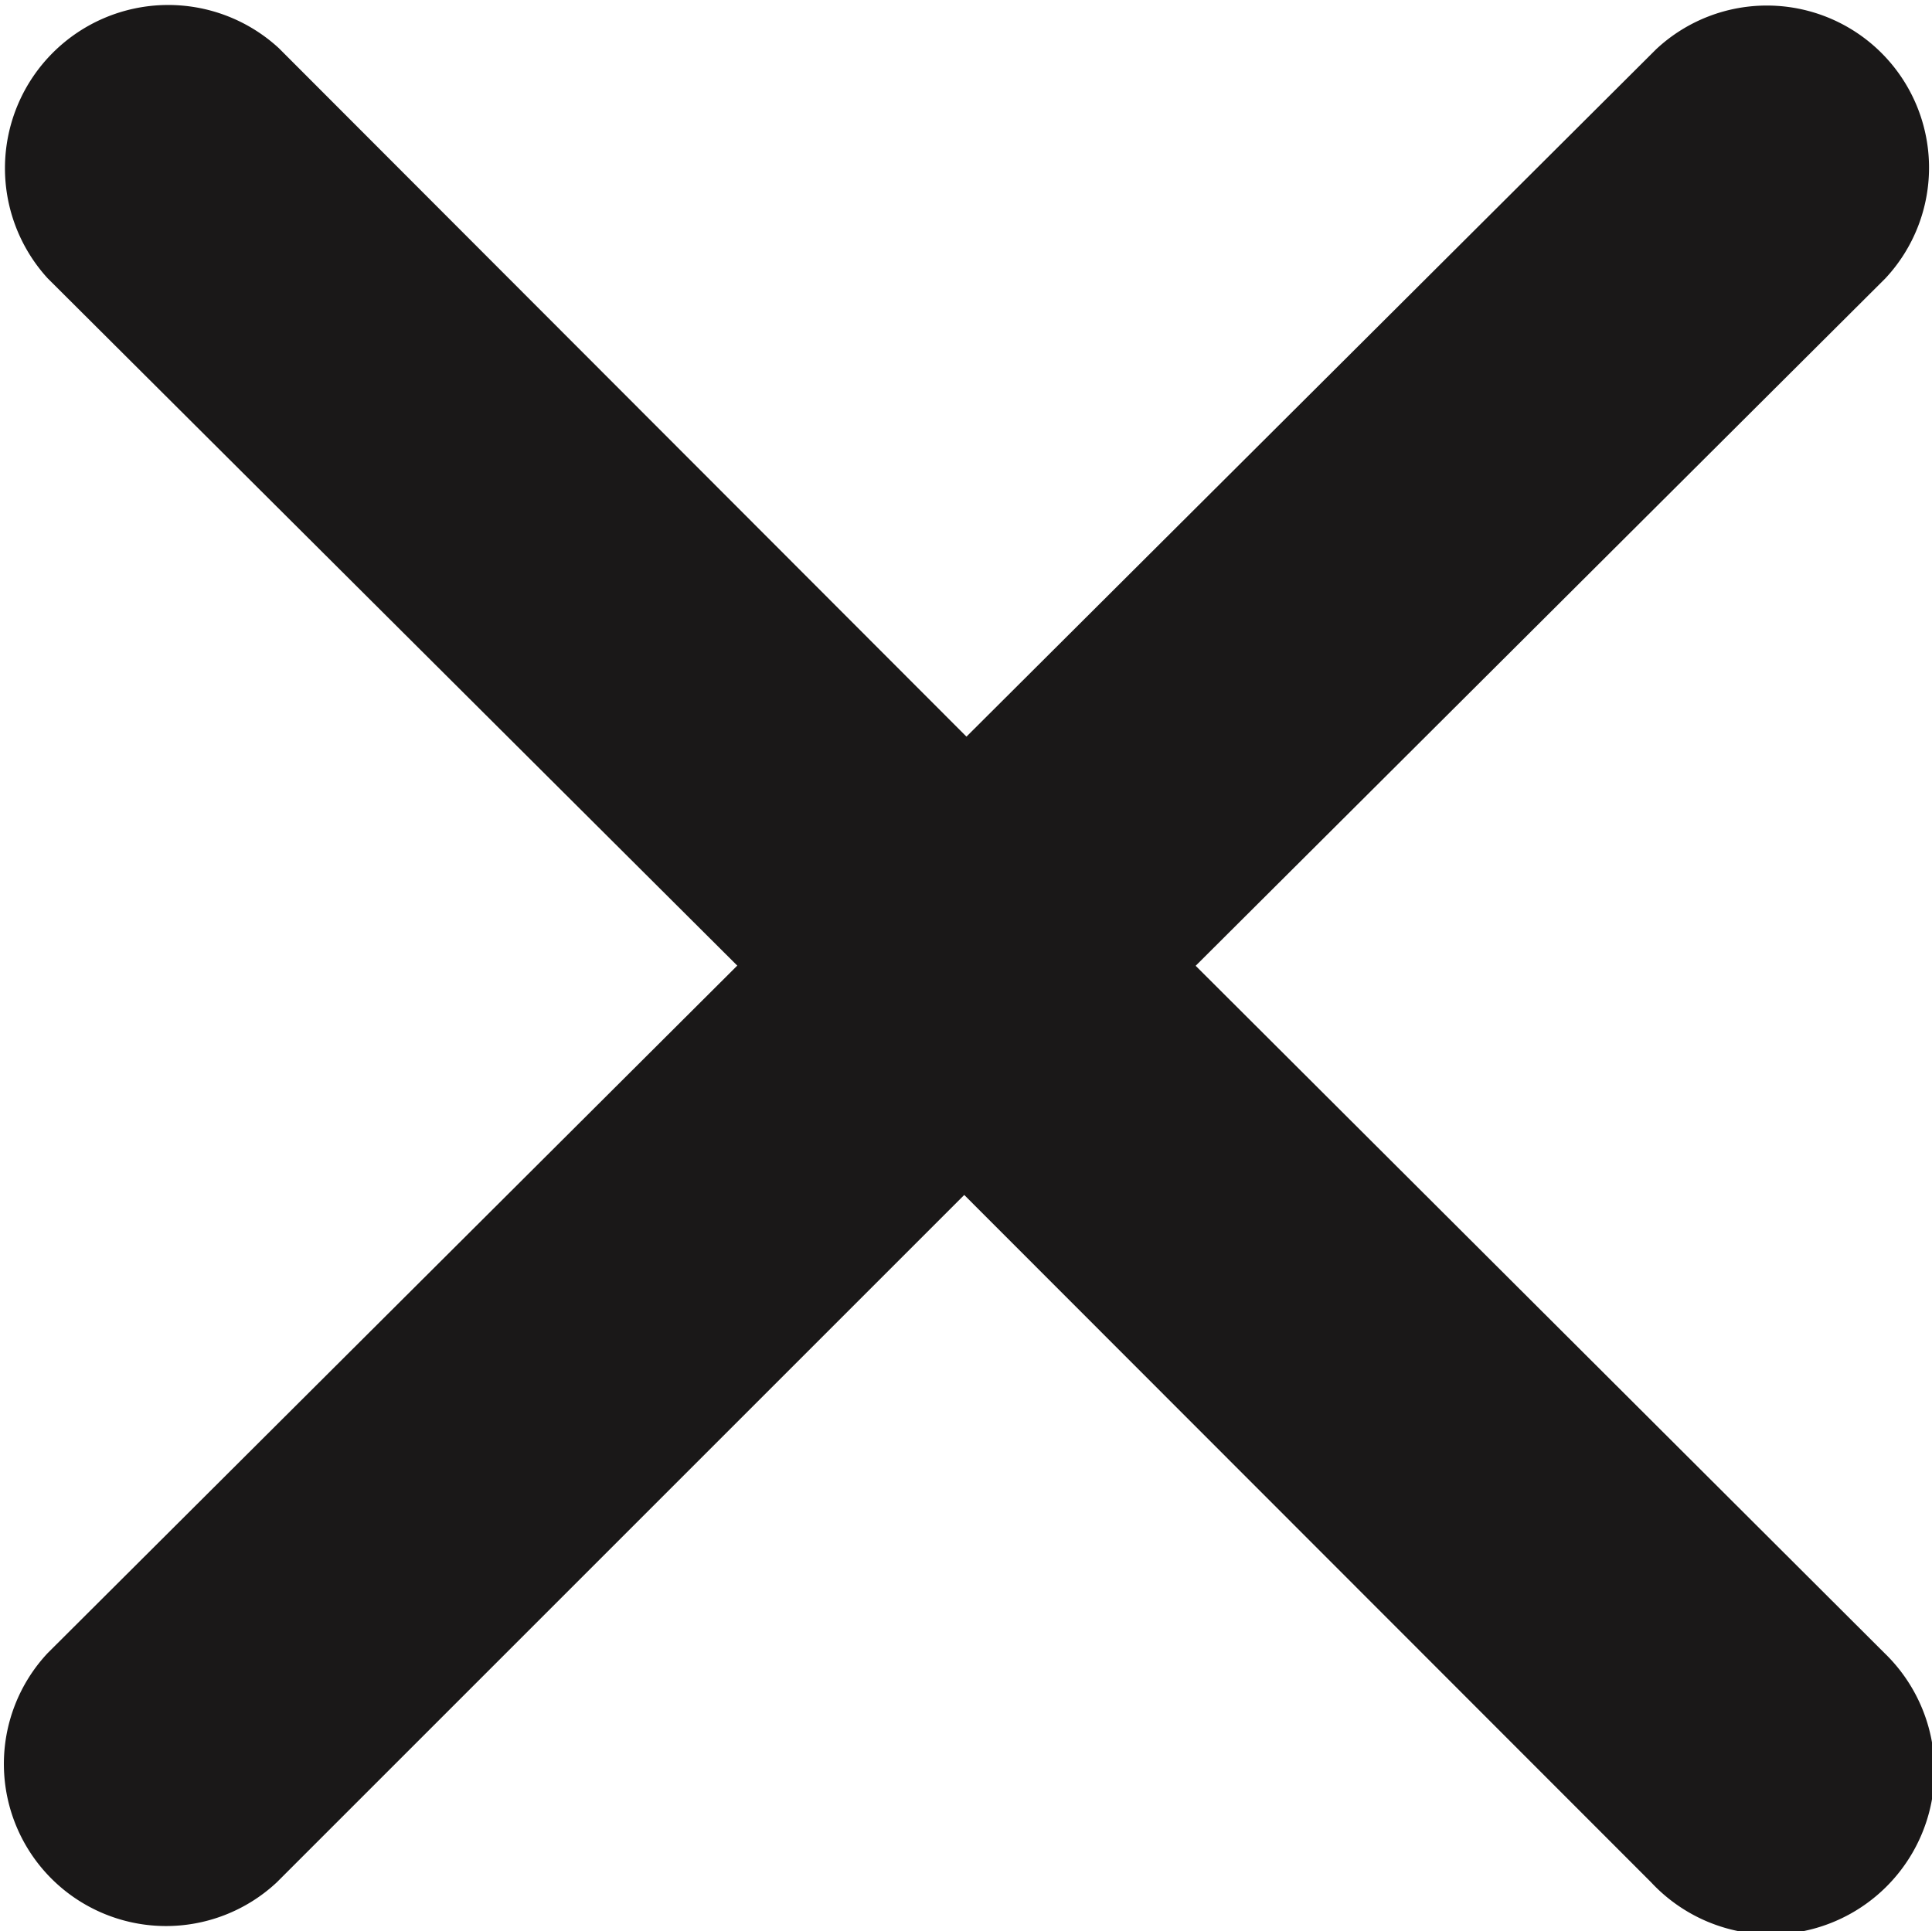 <svg xmlns="http://www.w3.org/2000/svg" width="10.461" height="10.458" viewBox="0 0 10.461 10.458">
  <g id="noun_Close_3490115" transform="translate(-6.56 -6.065)">
    <path id="Path_29957" data-name="Path 29957" d="M13.034,11.295l3.734-3.722a.878.878,0,0,0-1.241-1.241l-3.734,3.722L8.07,6.326A.884.884,0,0,0,6.818,7.572l3.734,3.722L6.818,15.017a.878.878,0,0,0,1.241,1.241l3.722-3.722L15.5,16.258a.886.886,0,1,0,1.264-1.241Z" fill="#1a1818"/>
  </g>
</svg>
